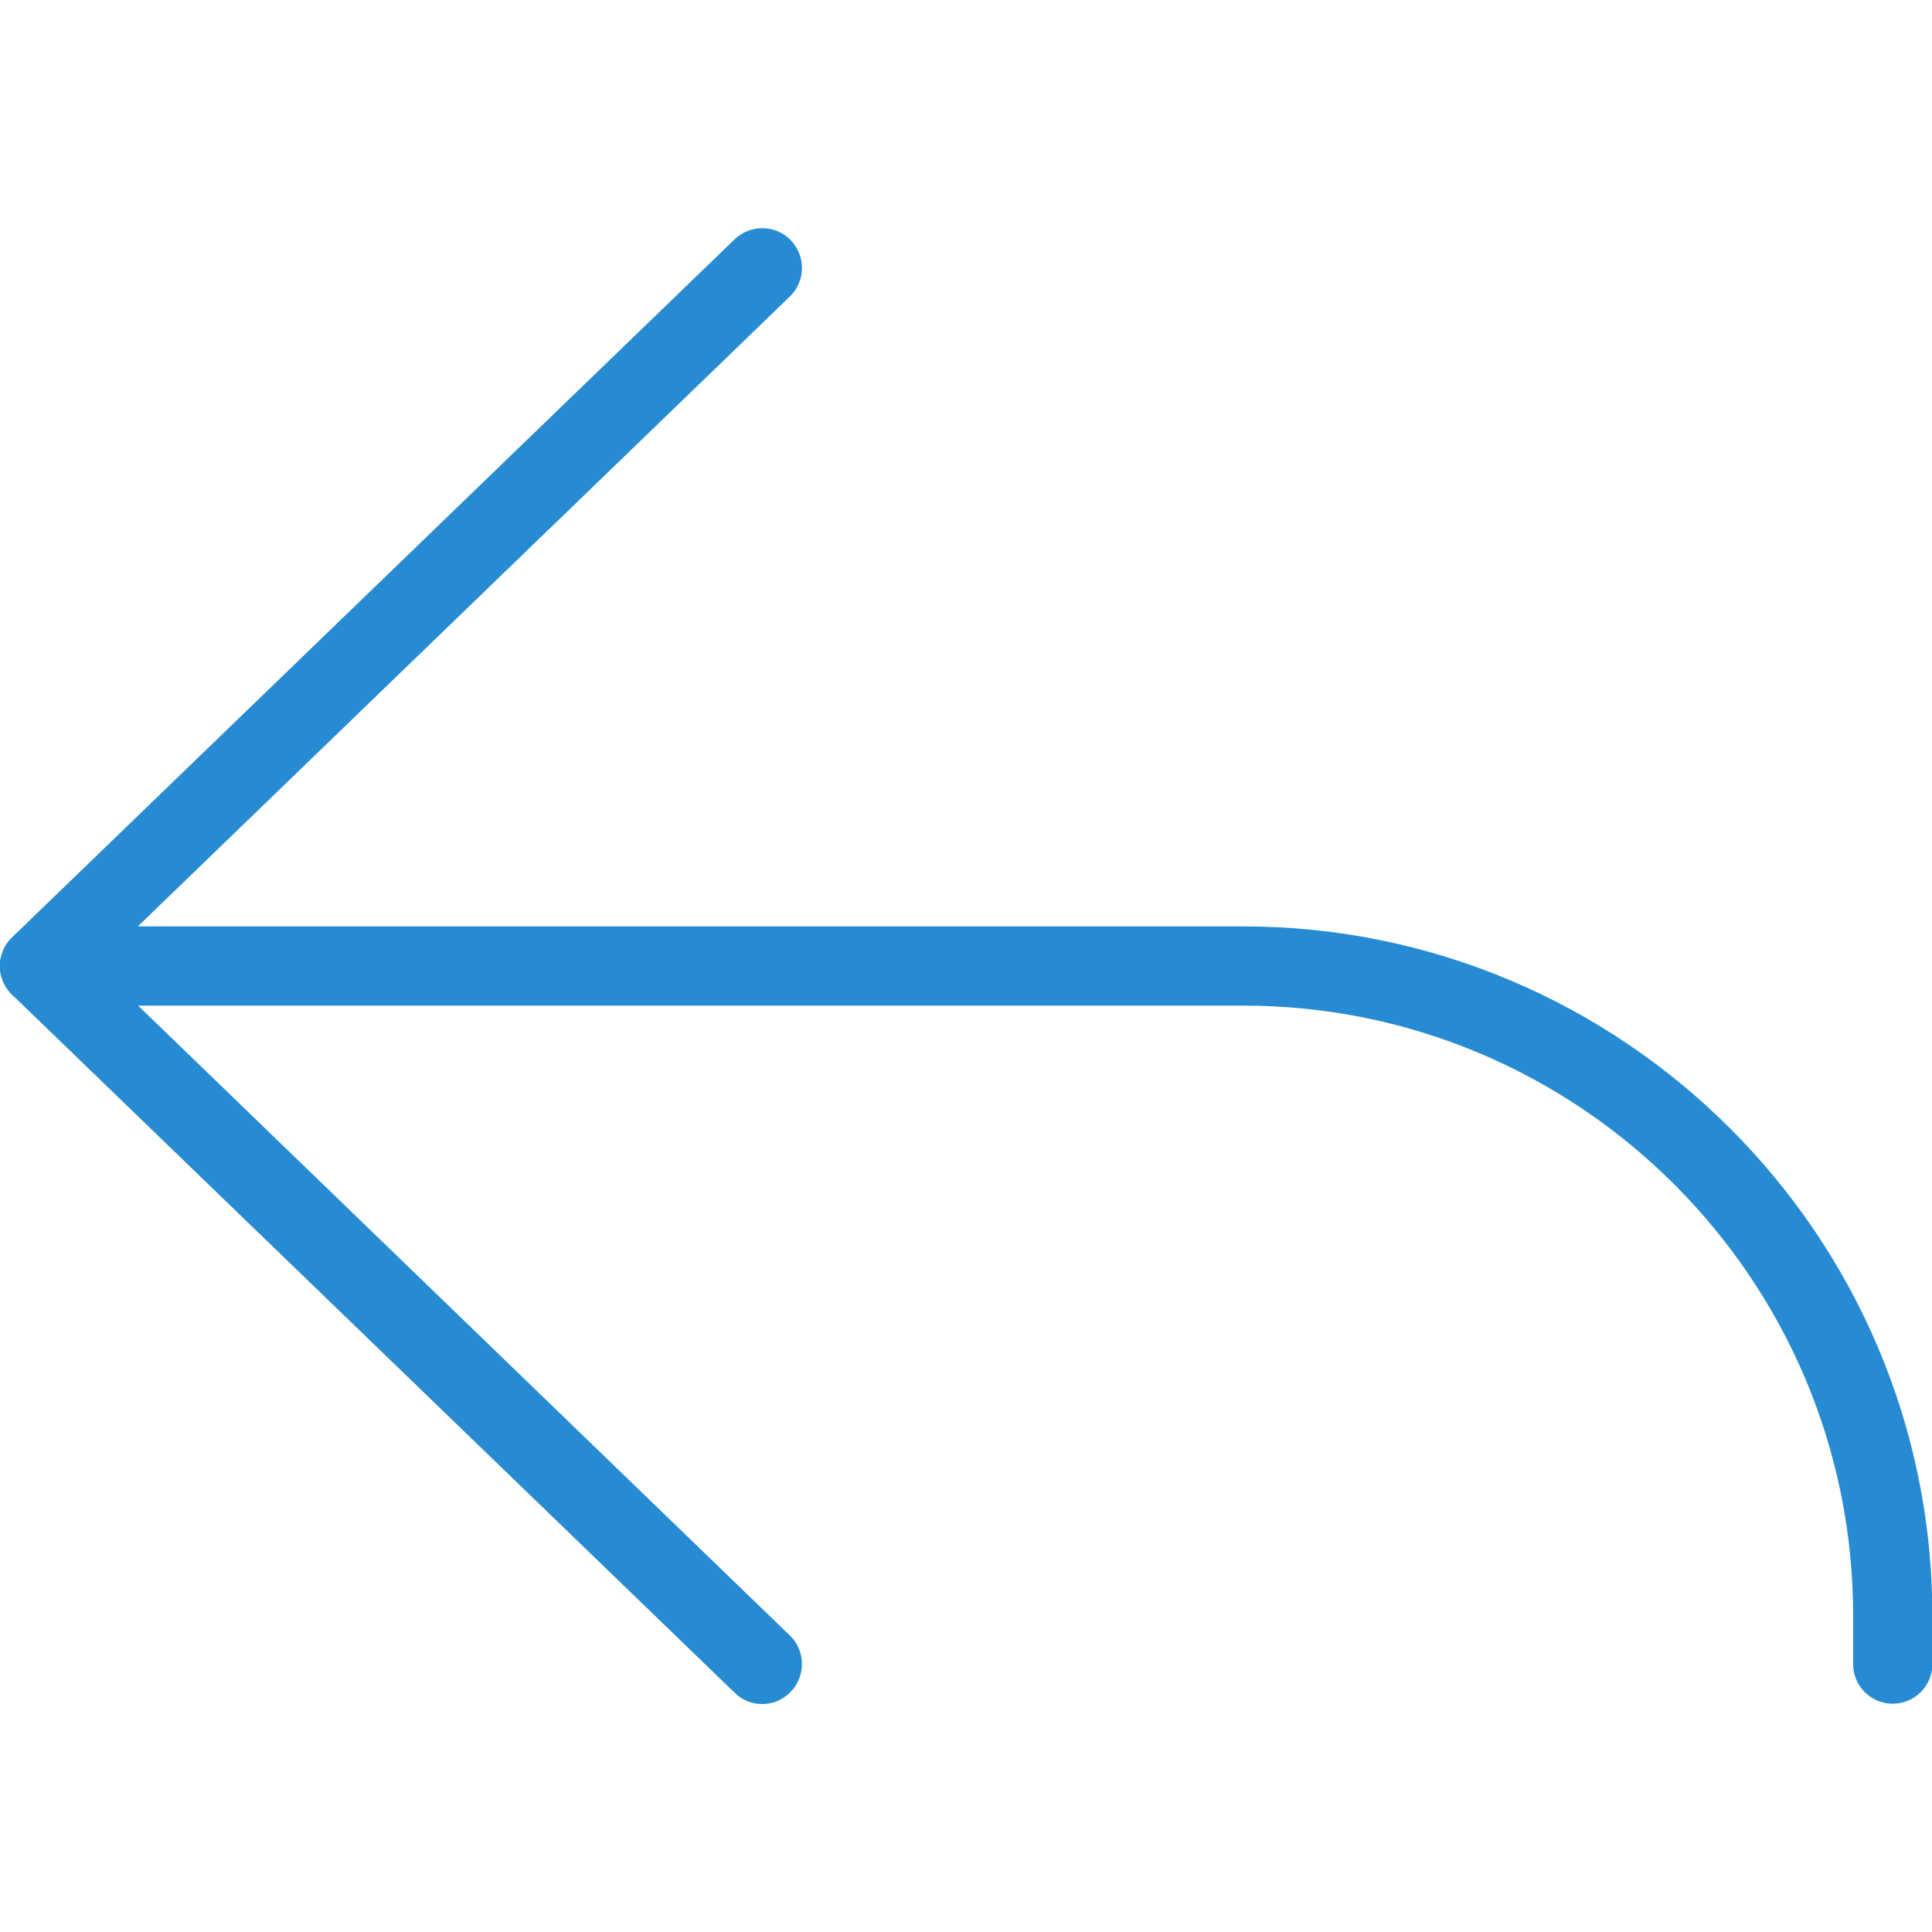 <?xml version="1.0" ?><!DOCTYPE svg  PUBLIC '-//W3C//DTD SVG 1.1//EN'  'http://www.w3.org/Graphics/SVG/1.1/DTD/svg11.dtd'><svg enable-background="new 0 0 512 512" id="Layer_1" version="1.1" viewBox="0 0 512 512" xml:space="preserve" xmlns="http://www.w3.org/2000/svg" xmlns:xlink="http://www.w3.org/1999/xlink"><g><path d="M10.5,266.5c-2.8,0-5.5-1.1-7.6-3.2c-4-4.2-3.9-10.9,0.3-14.9l191.5-185c4.2-4,10.9-3.9,14.9,0.3   c4,4.2,3.9,10.9-0.3,14.9l-191.5,185C15.8,265.6,13.2,266.5,10.5,266.5z" fill="#268bd2"/><path d="M202,451.6c-2.6,0-5.3-1-7.3-3L3.2,263.6c-3.1-3-4.1-7.6-2.4-11.5c1.6-4,5.5-6.6,9.8-6.6h318.8   c100.7,0,182.7,81.9,182.7,182.7V441c0,5.8-4.7,10.5-10.5,10.5c-5.8,0-10.5-4.7-10.5-10.5v-12.9c0-89.1-72.5-161.6-161.6-161.6   H36.6l172.7,166.9c4.2,4,4.3,10.7,0.3,14.9C207.5,450.5,204.8,451.6,202,451.6z" fill="#268bd2"/></g></svg>